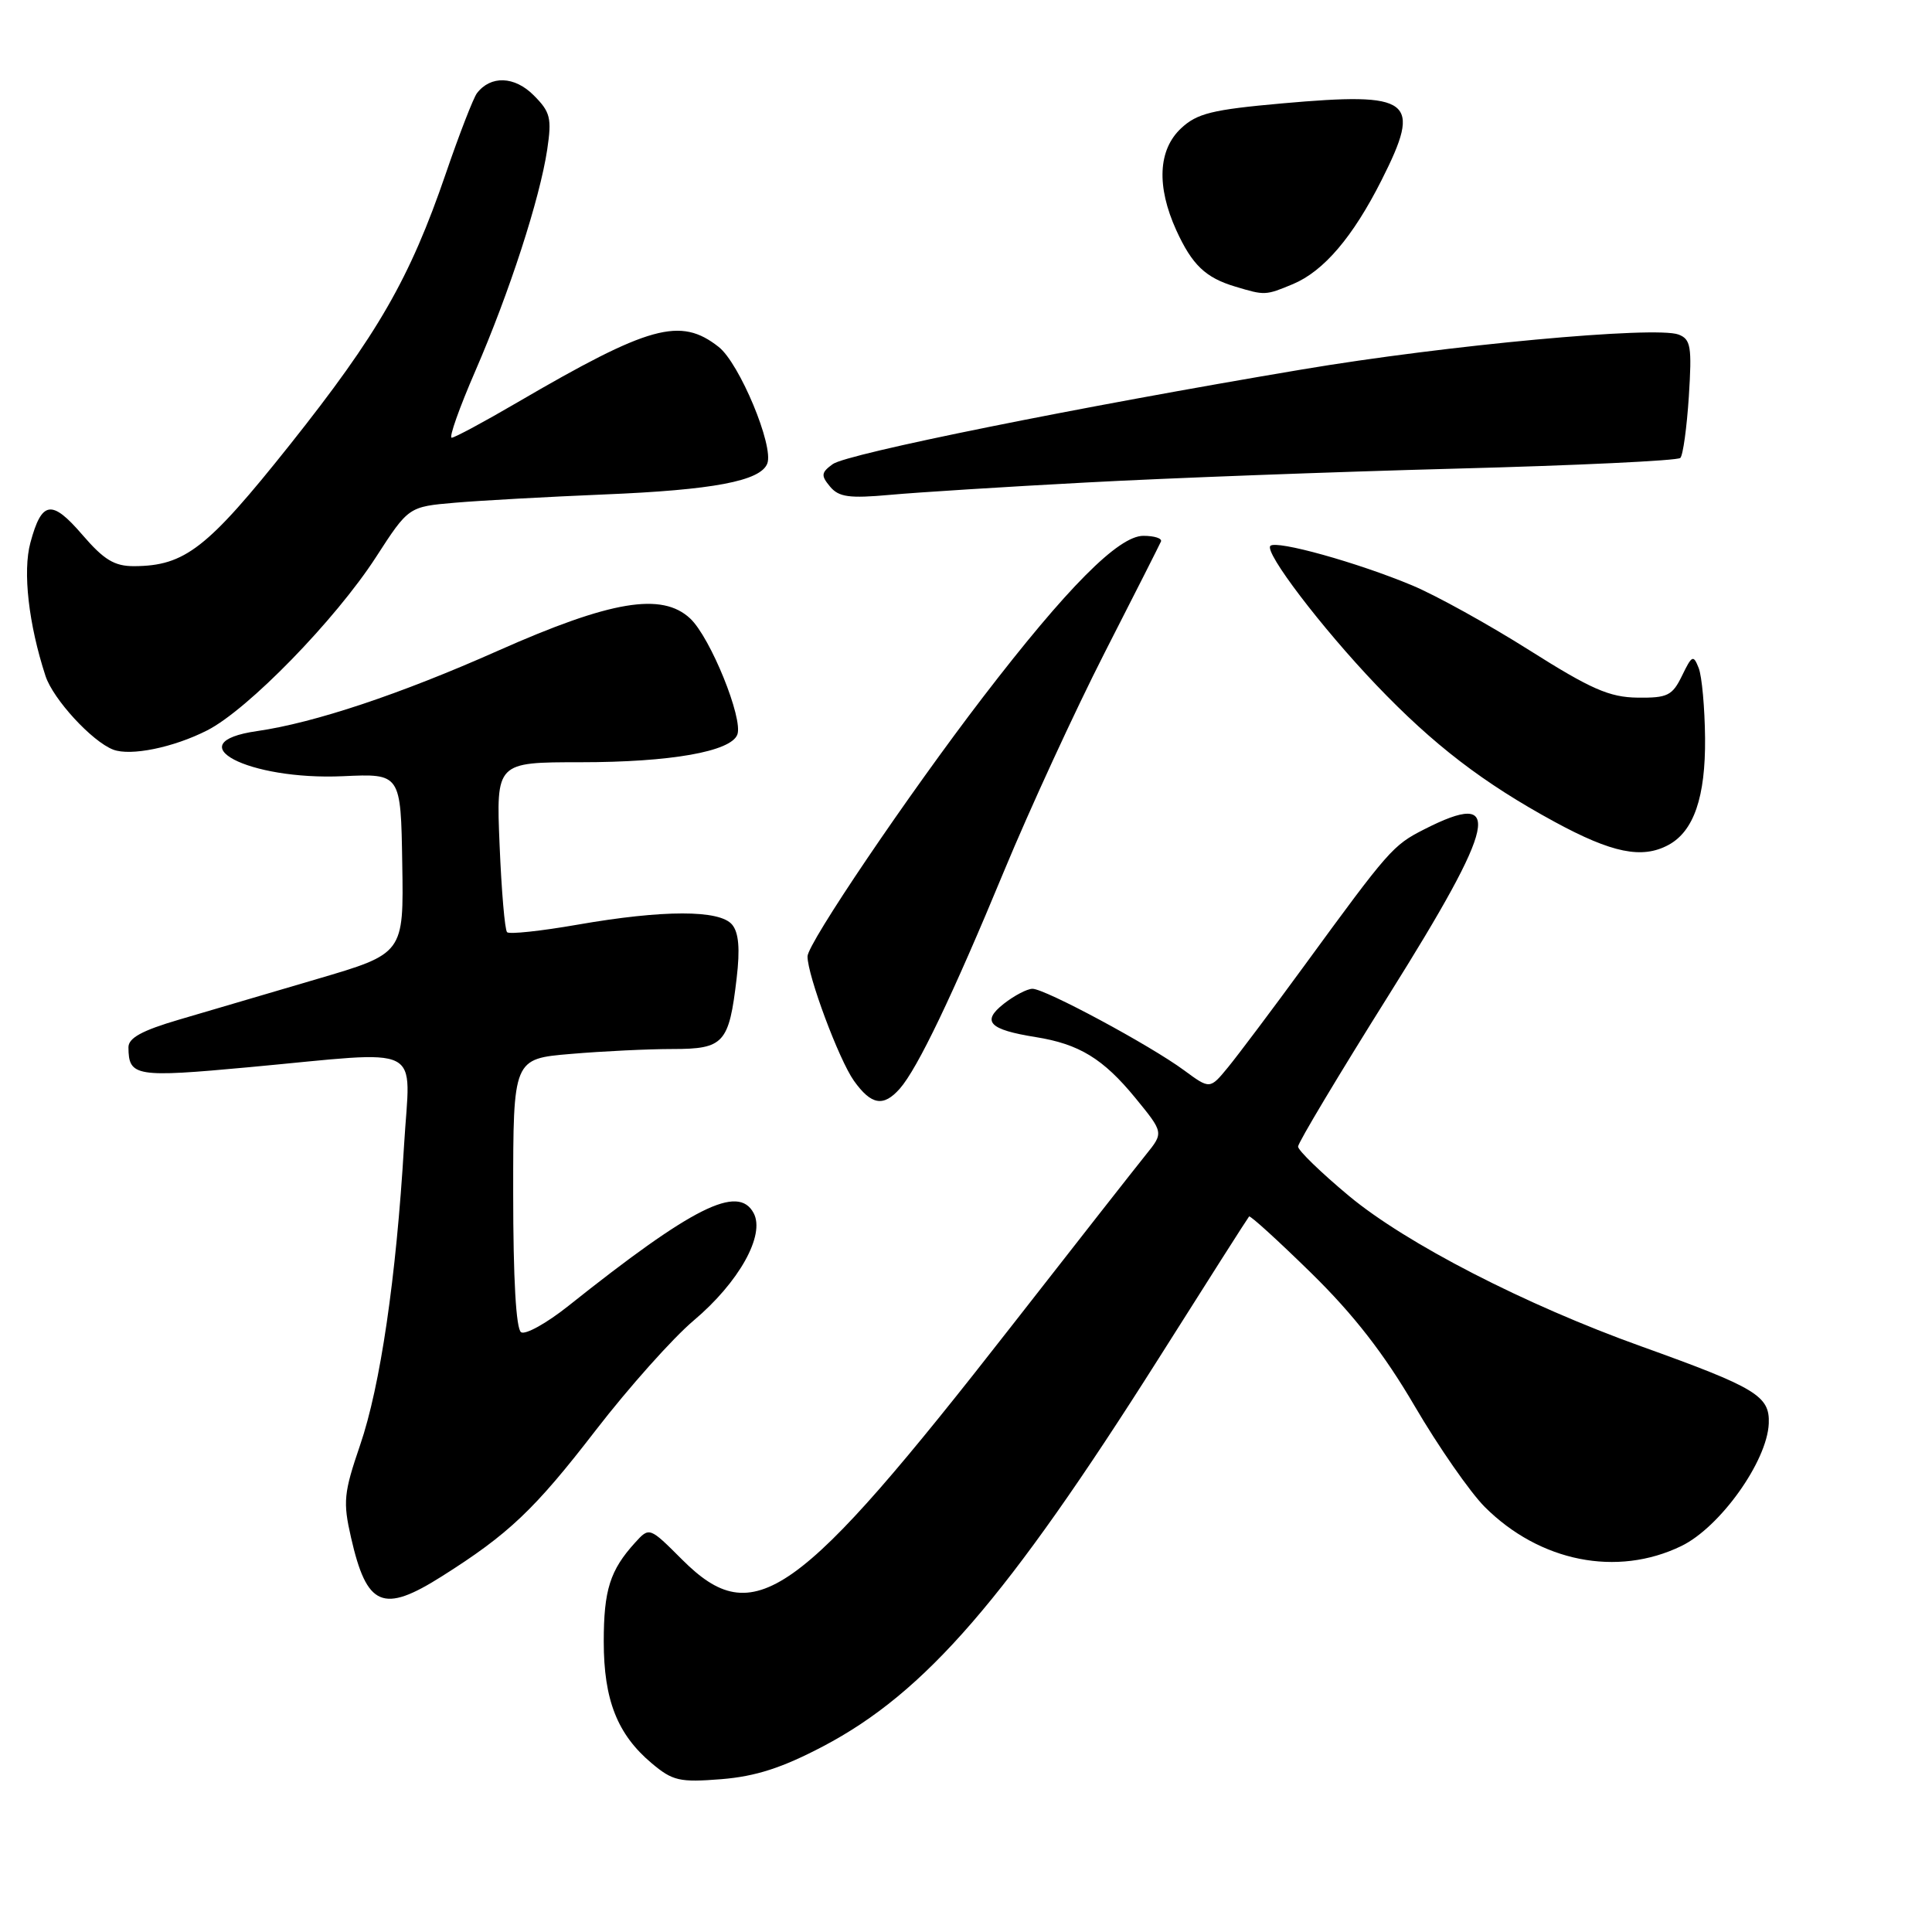 <?xml version="1.0" encoding="UTF-8" standalone="no"?>
<!DOCTYPE svg PUBLIC "-//W3C//DTD SVG 1.1//EN" "http://www.w3.org/Graphics/SVG/1.1/DTD/svg11.dtd" >
<svg xmlns="http://www.w3.org/2000/svg" xmlns:xlink="http://www.w3.org/1999/xlink" version="1.1" viewBox="0 0 256 256">
 <g >
 <path fill="currentColor"
d=" M 109.06 231.40 C 122.63 224.27 133.40 211.81 153.53 180.00 C 159.96 169.82 165.35 161.36 165.51 161.19 C 165.66 161.02 169.37 164.40 173.75 168.69 C 179.38 174.21 183.39 179.37 187.45 186.31 C 190.61 191.71 194.79 197.72 196.74 199.68 C 204.02 206.95 214.26 208.99 222.78 204.86 C 227.91 202.38 234.15 193.64 234.37 188.64 C 234.53 184.97 232.73 183.88 217.50 178.41 C 202.09 172.89 186.31 164.76 178.75 158.47 C 175.04 155.38 172.00 152.43 172.00 151.93 C 172.00 151.42 177.40 142.40 184.00 131.88 C 198.39 108.94 199.34 104.47 188.68 109.91 C 184.57 112.00 184.03 112.62 172.82 127.97 C 168.59 133.76 164.04 139.81 162.72 141.42 C 160.32 144.34 160.32 144.34 156.91 141.83 C 152.38 138.49 138.43 130.99 136.80 131.02 C 136.08 131.03 134.38 131.93 133.00 133.01 C 130.02 135.36 131.05 136.43 137.24 137.42 C 143.00 138.34 146.17 140.28 150.43 145.47 C 154.20 150.08 154.20 150.08 151.85 152.99 C 150.56 154.59 142.54 164.81 134.04 175.70 C 105.59 212.15 99.91 216.17 90.39 206.66 C 86.05 202.32 86.05 202.32 84.15 204.41 C 80.83 208.06 80.00 210.69 80.00 217.53 C 80.00 225.24 81.80 229.81 86.34 233.63 C 89.13 235.98 90.04 236.19 95.58 235.75 C 100.14 235.38 103.63 234.25 109.06 231.40 Z  M 58.55 208.87 C 67.40 203.28 70.82 200.04 78.92 189.54 C 83.31 183.85 89.16 177.30 91.91 174.98 C 97.92 169.91 101.42 163.65 99.86 160.74 C 97.81 156.90 91.80 159.91 75.30 173.05 C 72.45 175.32 69.63 176.89 69.05 176.53 C 68.38 176.12 68.00 169.49 68.00 158.09 C 68.00 140.29 68.00 140.29 75.65 139.65 C 79.86 139.29 85.92 139.00 89.12 139.00 C 95.92 139.00 96.60 138.25 97.61 129.62 C 98.07 125.75 97.89 123.57 97.01 122.52 C 95.37 120.54 87.90 120.54 76.49 122.53 C 71.67 123.37 67.48 123.82 67.19 123.52 C 66.89 123.22 66.45 118.04 66.20 111.99 C 65.74 101.00 65.74 101.00 76.93 101.00 C 88.85 101.00 96.84 99.59 97.70 97.34 C 98.50 95.24 94.14 84.48 91.46 81.96 C 87.72 78.45 80.95 79.58 66.00 86.22 C 53.00 92.00 41.65 95.78 34.08 96.87 C 23.33 98.41 32.86 103.42 45.46 102.85 C 53.11 102.50 53.11 102.50 53.30 114.43 C 53.50 126.35 53.50 126.35 42.00 129.73 C 35.67 131.59 27.46 134.00 23.75 135.10 C 18.81 136.55 17.00 137.54 17.02 138.79 C 17.05 142.65 17.95 142.80 33.00 141.41 C 56.67 139.22 54.35 138.06 53.54 151.75 C 52.50 169.30 50.40 183.66 47.71 191.50 C 45.55 197.82 45.43 199.00 46.51 203.72 C 48.60 212.91 50.73 213.82 58.55 208.87 Z  M 119.23 144.25 C 121.57 141.60 126.23 131.88 133.06 115.38 C 136.45 107.20 142.44 94.20 146.36 86.51 C 150.29 78.82 153.65 72.18 153.83 71.76 C 154.02 71.34 152.97 71.00 151.50 71.00 C 148.21 71.00 141.40 77.85 130.27 92.35 C 120.34 105.30 107.00 125.01 107.00 126.73 C 107.00 129.26 111.17 140.43 113.15 143.21 C 115.45 146.43 117.06 146.71 119.23 144.25 Z  M 221.06 111.97 C 224.44 110.16 226.00 105.61 225.93 97.80 C 225.89 93.78 225.51 89.61 225.09 88.53 C 224.38 86.73 224.20 86.81 222.88 89.53 C 221.59 92.18 220.96 92.49 216.97 92.44 C 213.26 92.39 210.81 91.32 202.65 86.16 C 197.24 82.74 190.26 78.88 187.15 77.58 C 179.89 74.54 169.12 71.54 168.33 72.33 C 167.50 73.17 175.09 83.14 182.35 90.75 C 189.93 98.69 196.53 103.75 206.00 108.90 C 213.60 113.03 217.57 113.84 221.06 111.97 Z  M 27.45 96.78 C 32.82 94.06 44.44 82.14 49.82 73.82 C 54.14 67.14 54.14 67.14 60.32 66.61 C 63.72 66.32 72.58 65.83 80.01 65.52 C 94.50 64.93 100.78 63.74 101.67 61.42 C 102.56 59.11 97.98 48.13 95.23 45.97 C 90.15 41.97 86.07 43.10 68.52 53.34 C 64.14 55.90 60.23 58.00 59.85 58.00 C 59.46 58.00 60.87 54.03 62.97 49.19 C 67.51 38.73 71.53 26.33 72.51 19.81 C 73.13 15.64 72.93 14.84 70.71 12.62 C 68.18 10.08 65.01 9.97 63.19 12.36 C 62.72 12.99 60.86 17.77 59.07 23.00 C 54.30 36.92 50.08 44.25 38.38 58.97 C 27.46 72.68 24.51 74.98 17.78 75.02 C 15.16 75.03 13.78 74.19 10.91 70.86 C 6.85 66.14 5.53 66.34 4.03 71.90 C 2.99 75.73 3.79 82.71 6.03 89.57 C 7.04 92.65 12.19 98.25 15.00 99.33 C 17.30 100.21 22.97 99.06 27.45 96.78 Z  M 144.00 63.93 C 154.72 63.35 176.66 62.53 192.75 62.10 C 208.84 61.68 222.29 61.04 222.65 60.68 C 223.01 60.33 223.51 56.66 223.78 52.54 C 224.20 45.93 224.04 44.95 222.42 44.33 C 219.38 43.17 191.68 45.73 172.50 48.96 C 142.86 53.94 112.21 60.12 110.34 61.50 C 108.81 62.61 108.76 63.01 109.98 64.47 C 111.14 65.87 112.52 66.06 117.94 65.57 C 121.55 65.24 133.28 64.50 144.00 63.93 Z  M 171.33 37.64 C 175.40 35.93 179.26 31.41 183.06 23.88 C 188.46 13.18 187.16 12.17 169.89 13.70 C 160.60 14.53 158.61 15.02 156.49 17.01 C 153.45 19.86 153.23 24.70 155.86 30.50 C 157.96 35.10 159.73 36.80 163.69 37.98 C 167.61 39.16 167.68 39.16 171.33 37.64 Z "/>
</g>
</svg>